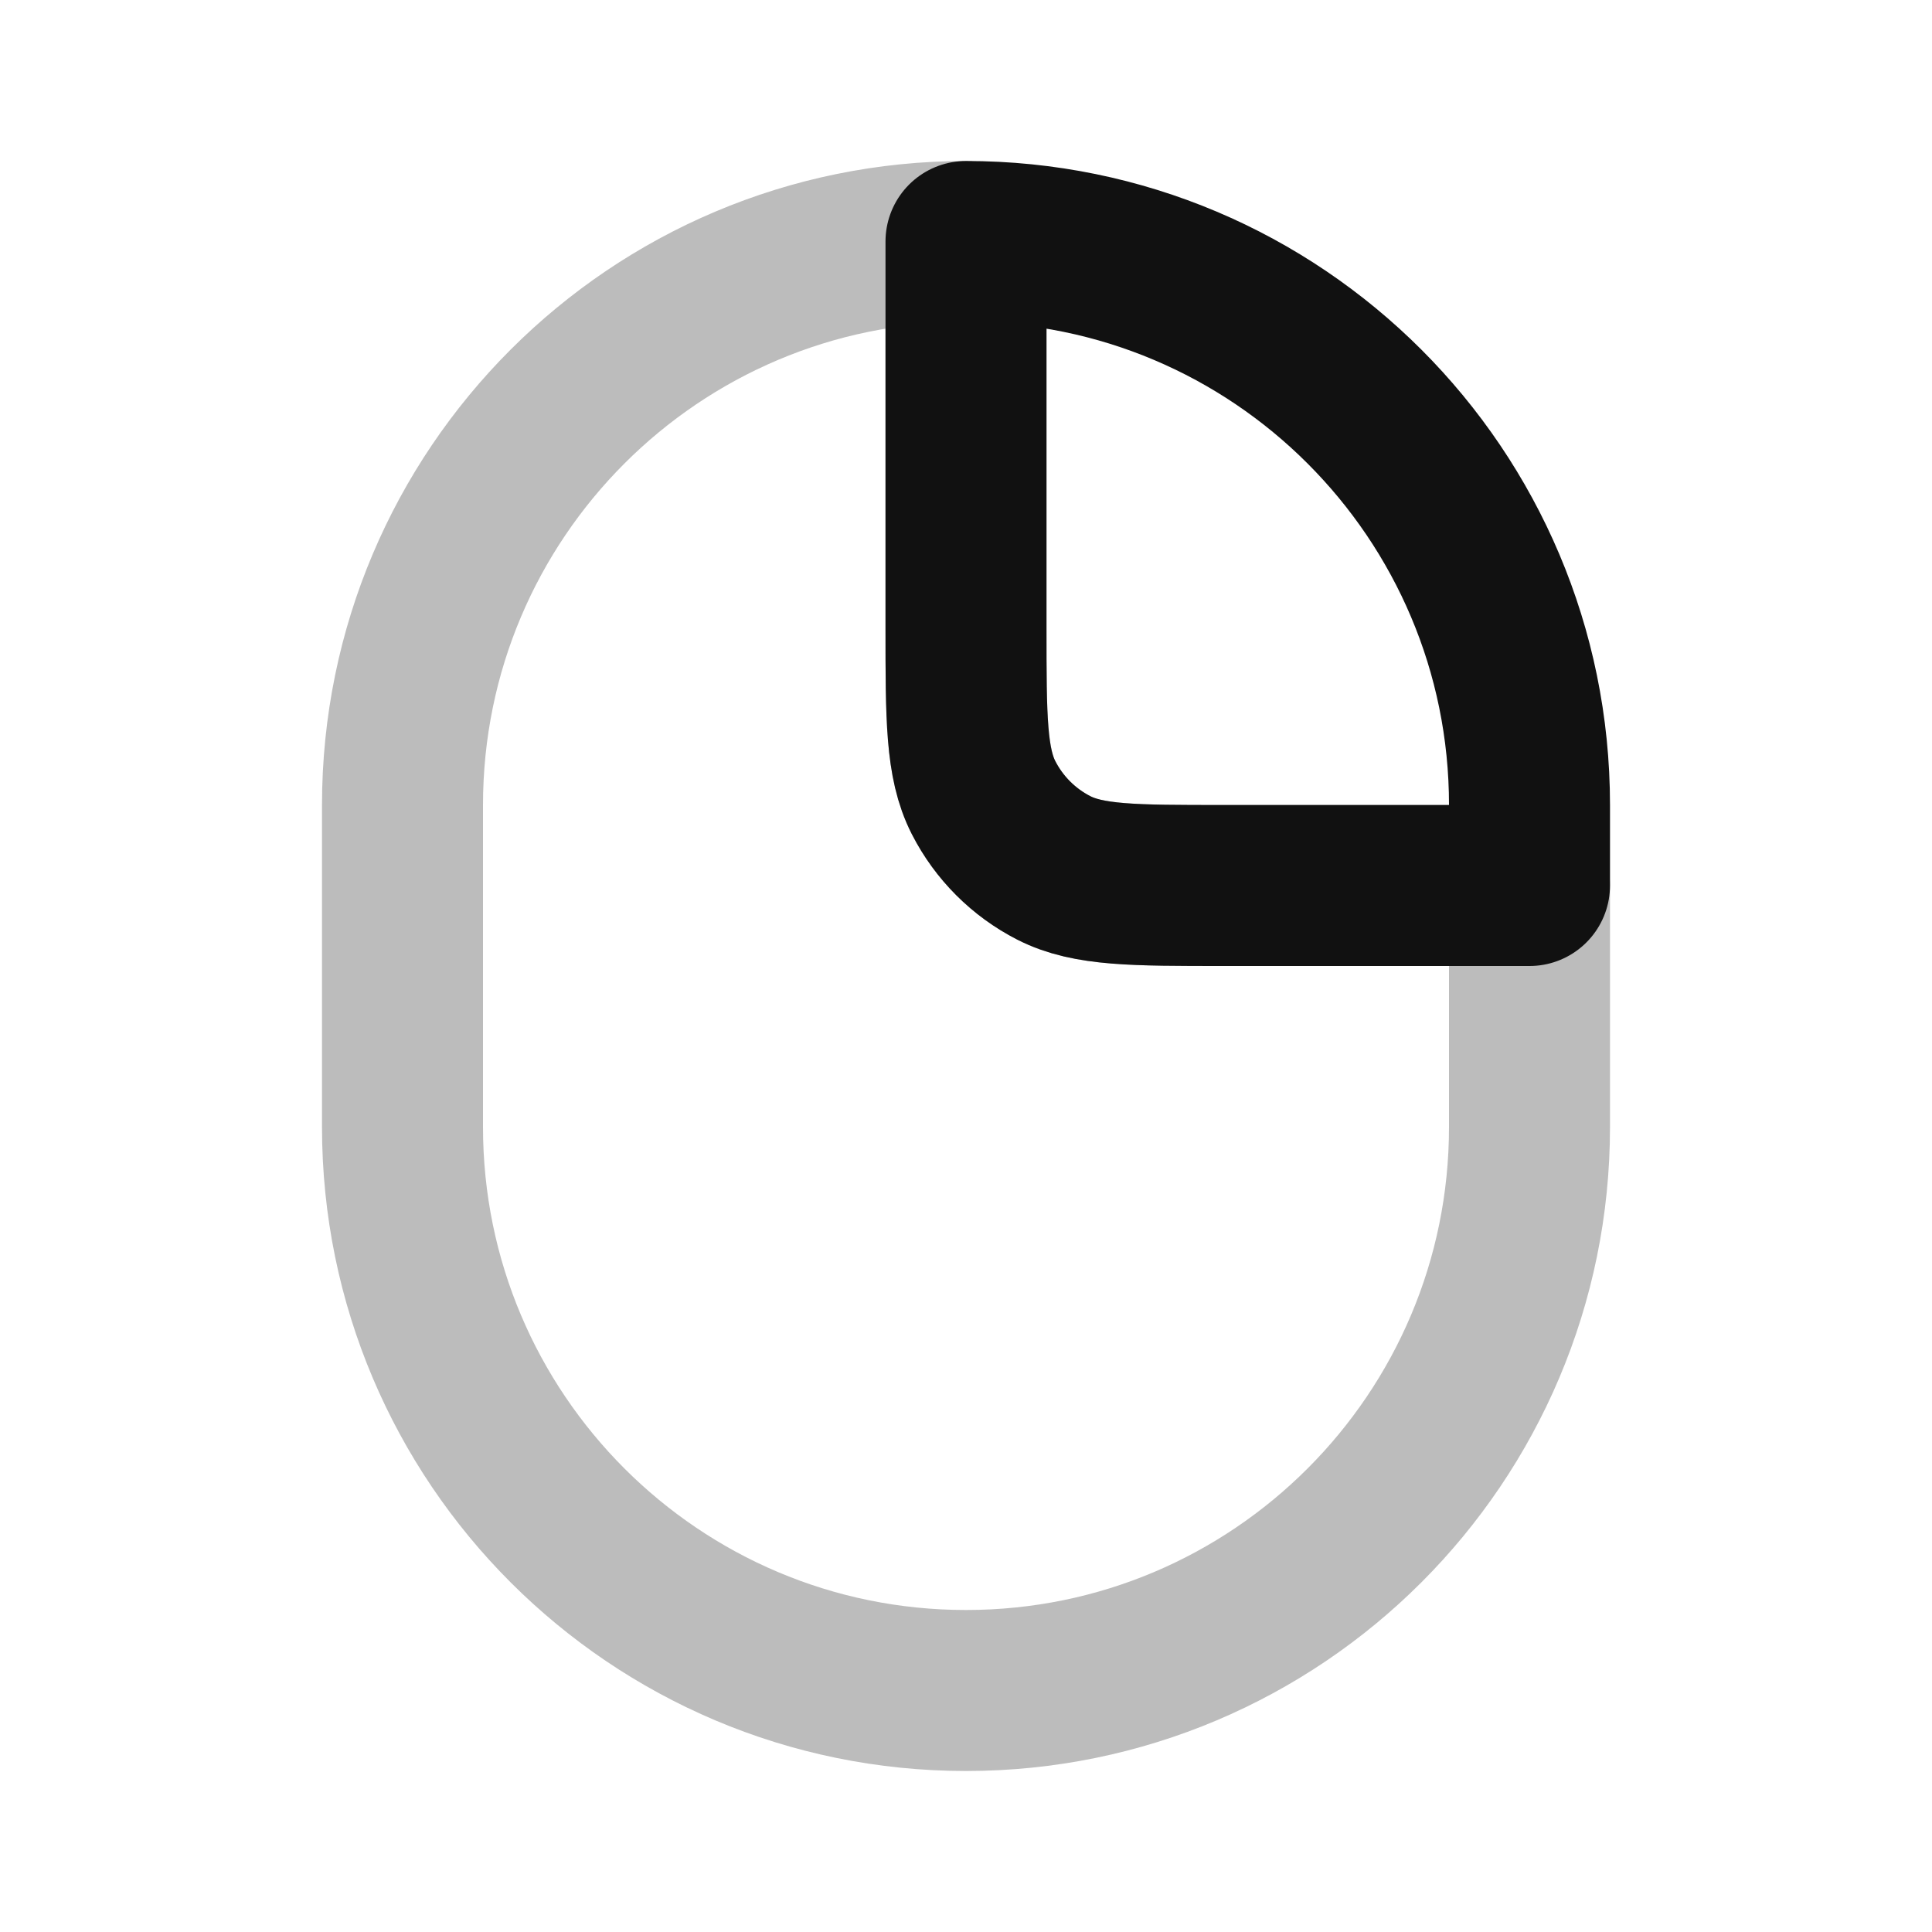 <svg width="24" height="24" viewBox="0 0 24 24" fill="none" xmlns="http://www.w3.org/2000/svg">
<path opacity="0.28" d="M5 14V10C5 6.134 8.134 3 12 3V7.8C12 8.92 12 9.48 12.218 9.908C12.41 10.284 12.716 10.59 13.092 10.782C13.52 11 14.08 11 15.2 11H19V14C19 17.866 15.866 21 12 21C8.134 21 5 17.866 5 14Z" stroke="#111111" stroke-width="2" stroke-linecap="round" stroke-linejoin="round"/>
<path d="M19 10C19 6.134 15.866 3 12 3V7.8C12 8.92 12 9.48 12.218 9.908C12.41 10.284 12.716 10.59 13.092 10.782C13.52 11 14.08 11 15.2 11H19V10Z" stroke="#111111" stroke-width="2" stroke-linecap="round" stroke-linejoin="round"/>
</svg>
